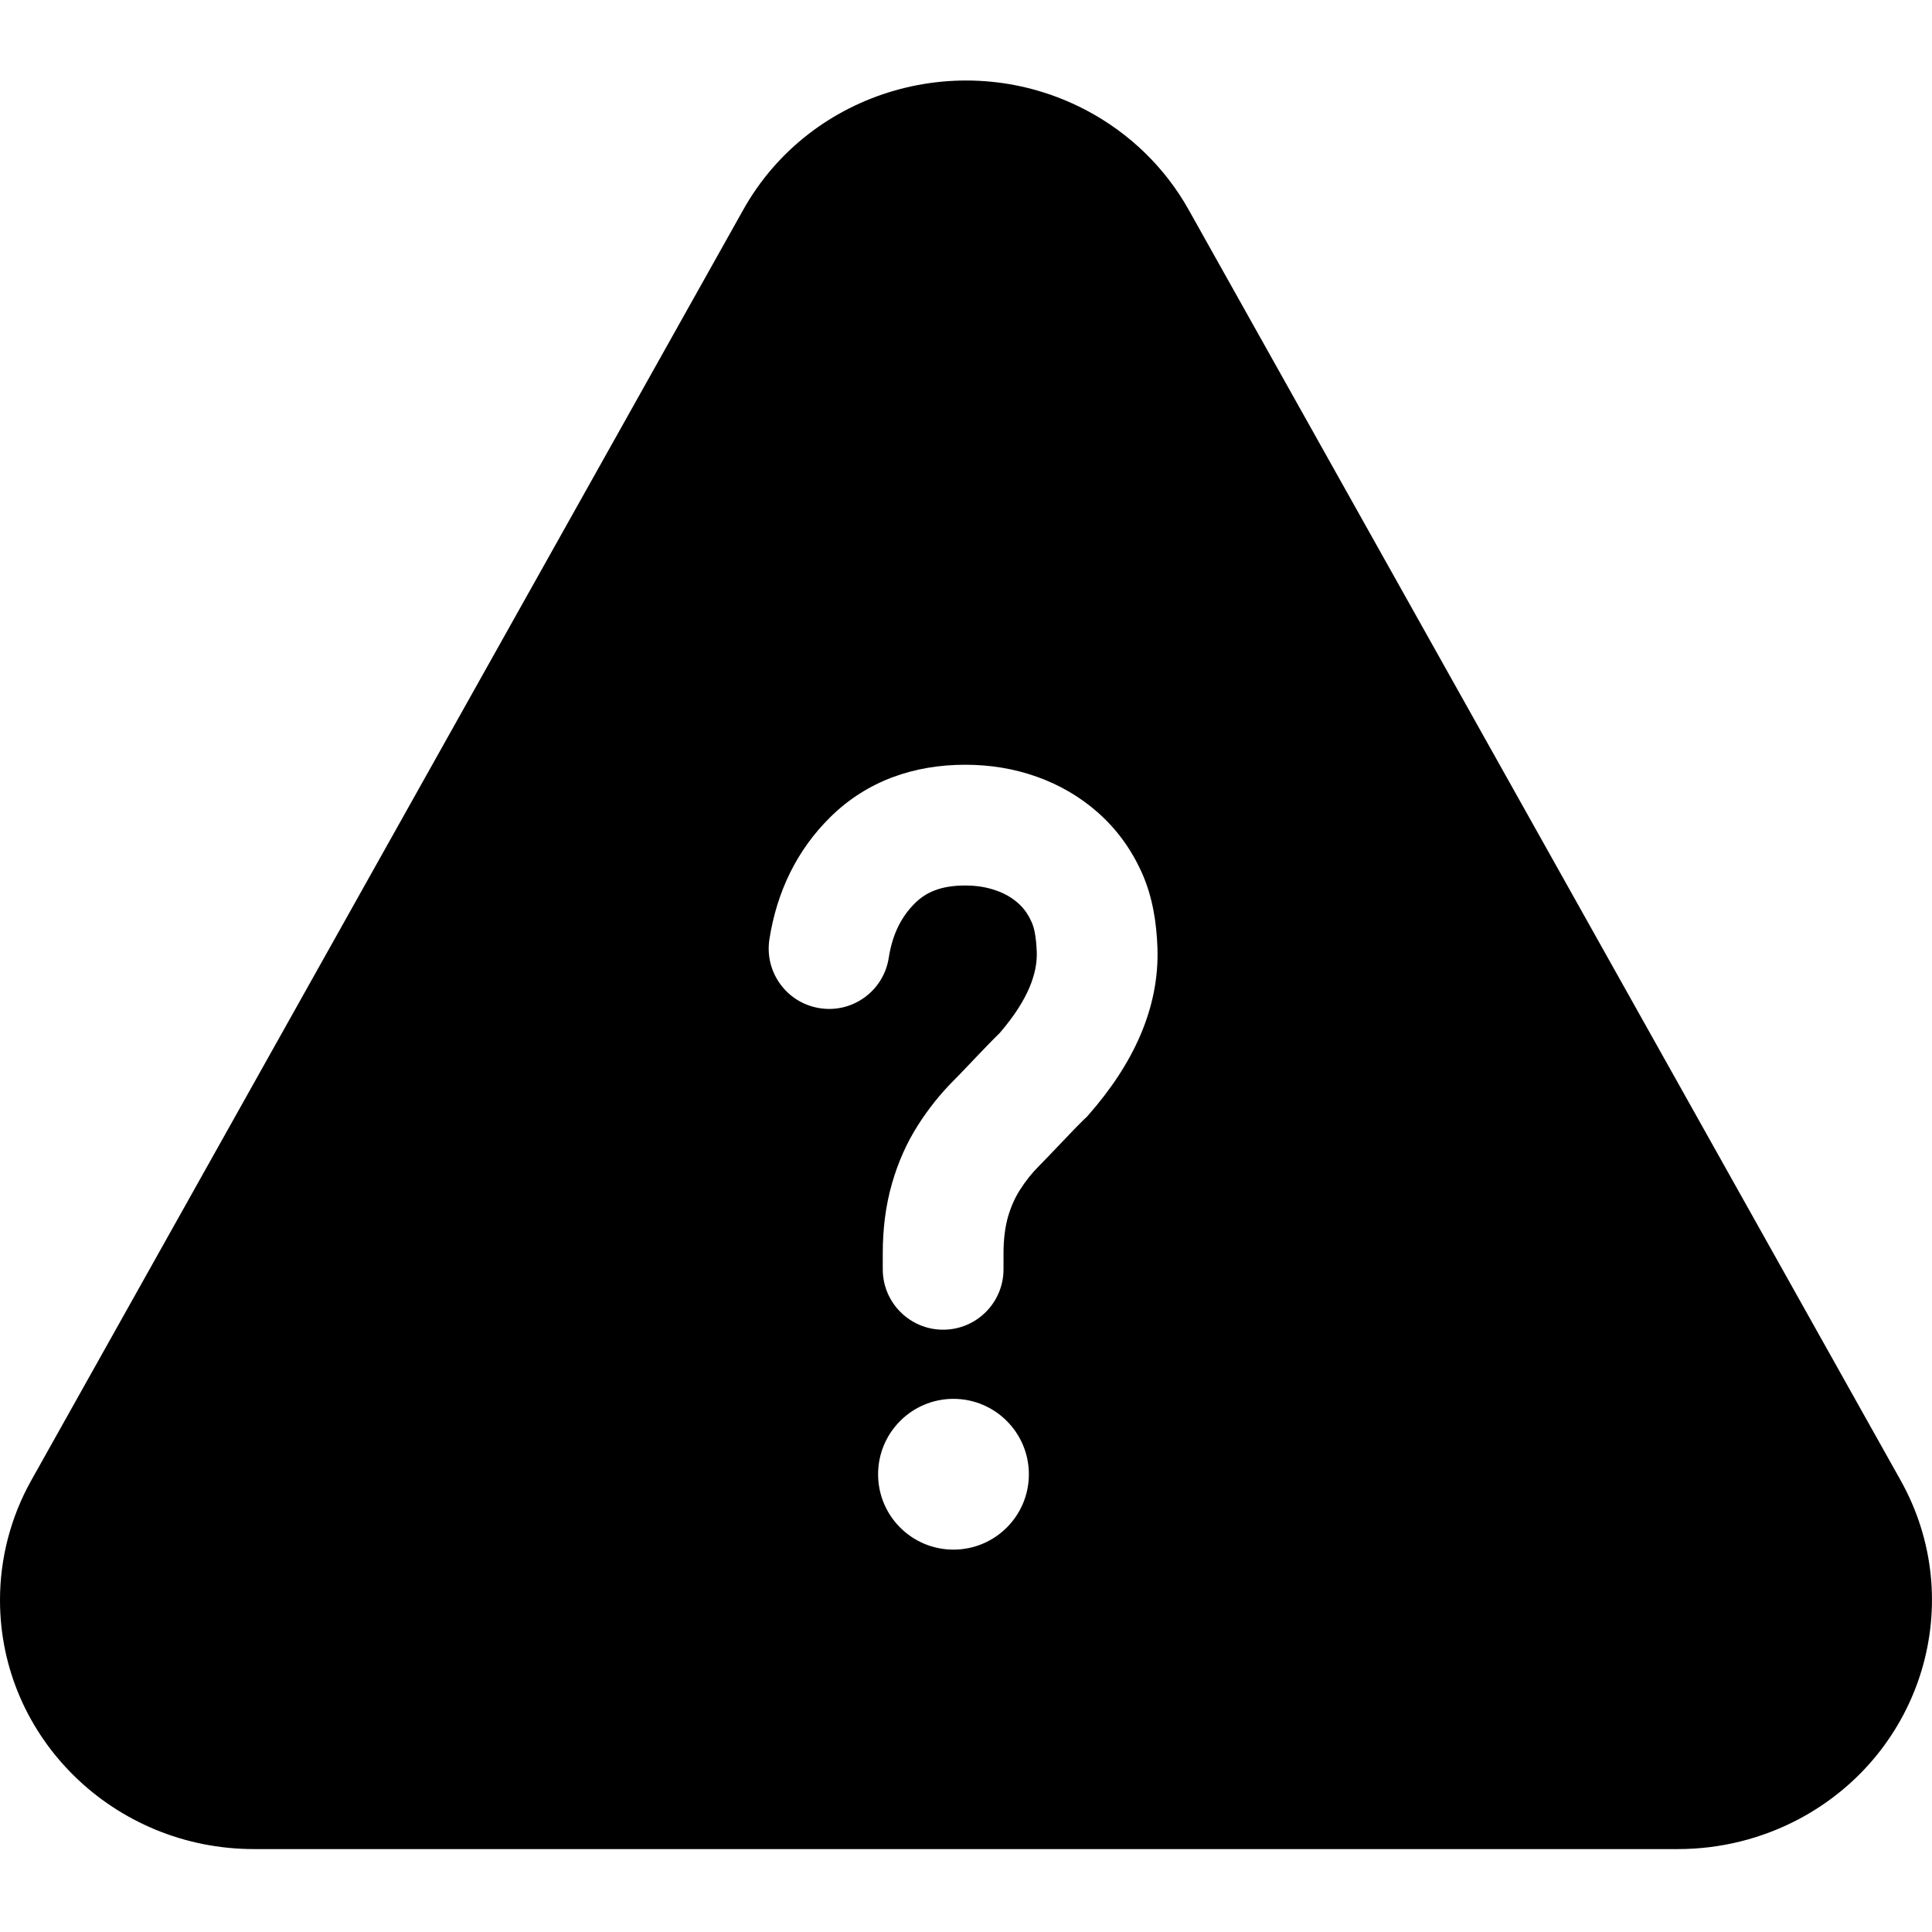 <svg width="24" height="24" viewBox="0 0 24 24" fill="none" xmlns="http://www.w3.org/2000/svg">
<path d="M13.502 1.374C14.034 1.656 14.473 2.083 14.765 2.604L23.609 18.387C24.453 19.893 23.883 21.781 22.347 22.597C21.885 22.842 21.369 22.97 20.844 22.97H3.155C1.418 22.97 0 21.59 0 19.877C0 19.356 0.134 18.843 0.39 18.387L9.234 2.604C10.071 1.111 11.979 0.565 13.502 1.374ZM11.844 19.25C12.361 19.25 12.781 18.831 12.781 18.314C12.781 17.797 12.361 17.377 11.844 17.377C11.327 17.377 10.908 17.797 10.908 18.314C10.908 18.831 11.327 19.25 11.844 19.25ZM11.369 11.217C11.501 11.087 11.683 11 11.99 11C12.139 11 12.265 11.023 12.374 11.062C12.486 11.101 12.574 11.154 12.647 11.219C12.711 11.275 12.768 11.349 12.814 11.452C12.845 11.518 12.871 11.627 12.879 11.825C12.888 12.074 12.787 12.405 12.419 12.832C12.335 12.913 12.221 13.033 12.125 13.133L12.047 13.215C11.961 13.305 11.89 13.38 11.847 13.422C11.681 13.589 11.533 13.774 11.405 13.975C11.262 14.198 11.155 14.442 11.081 14.701C11.001 14.977 10.966 15.27 10.966 15.572V15.768C10.966 16.182 11.302 16.518 11.716 16.518C12.13 16.518 12.466 16.182 12.466 15.768V15.572C12.466 15.384 12.488 15.235 12.521 15.118C12.56 14.984 12.611 14.874 12.669 14.783C12.741 14.669 12.821 14.57 12.908 14.483C12.965 14.426 13.056 14.331 13.144 14.238L13.211 14.168C13.33 14.042 13.428 13.942 13.473 13.899L13.501 13.874L13.525 13.846C14.066 13.23 14.406 12.532 14.378 11.769C14.367 11.478 14.324 11.149 14.18 10.831C14.052 10.549 13.872 10.3 13.639 10.094C13.415 9.896 13.159 9.748 12.877 9.648C12.593 9.547 12.295 9.5 11.99 9.5C11.353 9.5 10.771 9.701 10.317 10.148C9.898 10.56 9.65 11.079 9.558 11.667C9.494 12.077 9.774 12.46 10.183 12.524C10.592 12.589 10.976 12.309 11.04 11.9C11.087 11.597 11.202 11.381 11.369 11.217Z" fill="black"/>
</svg>
